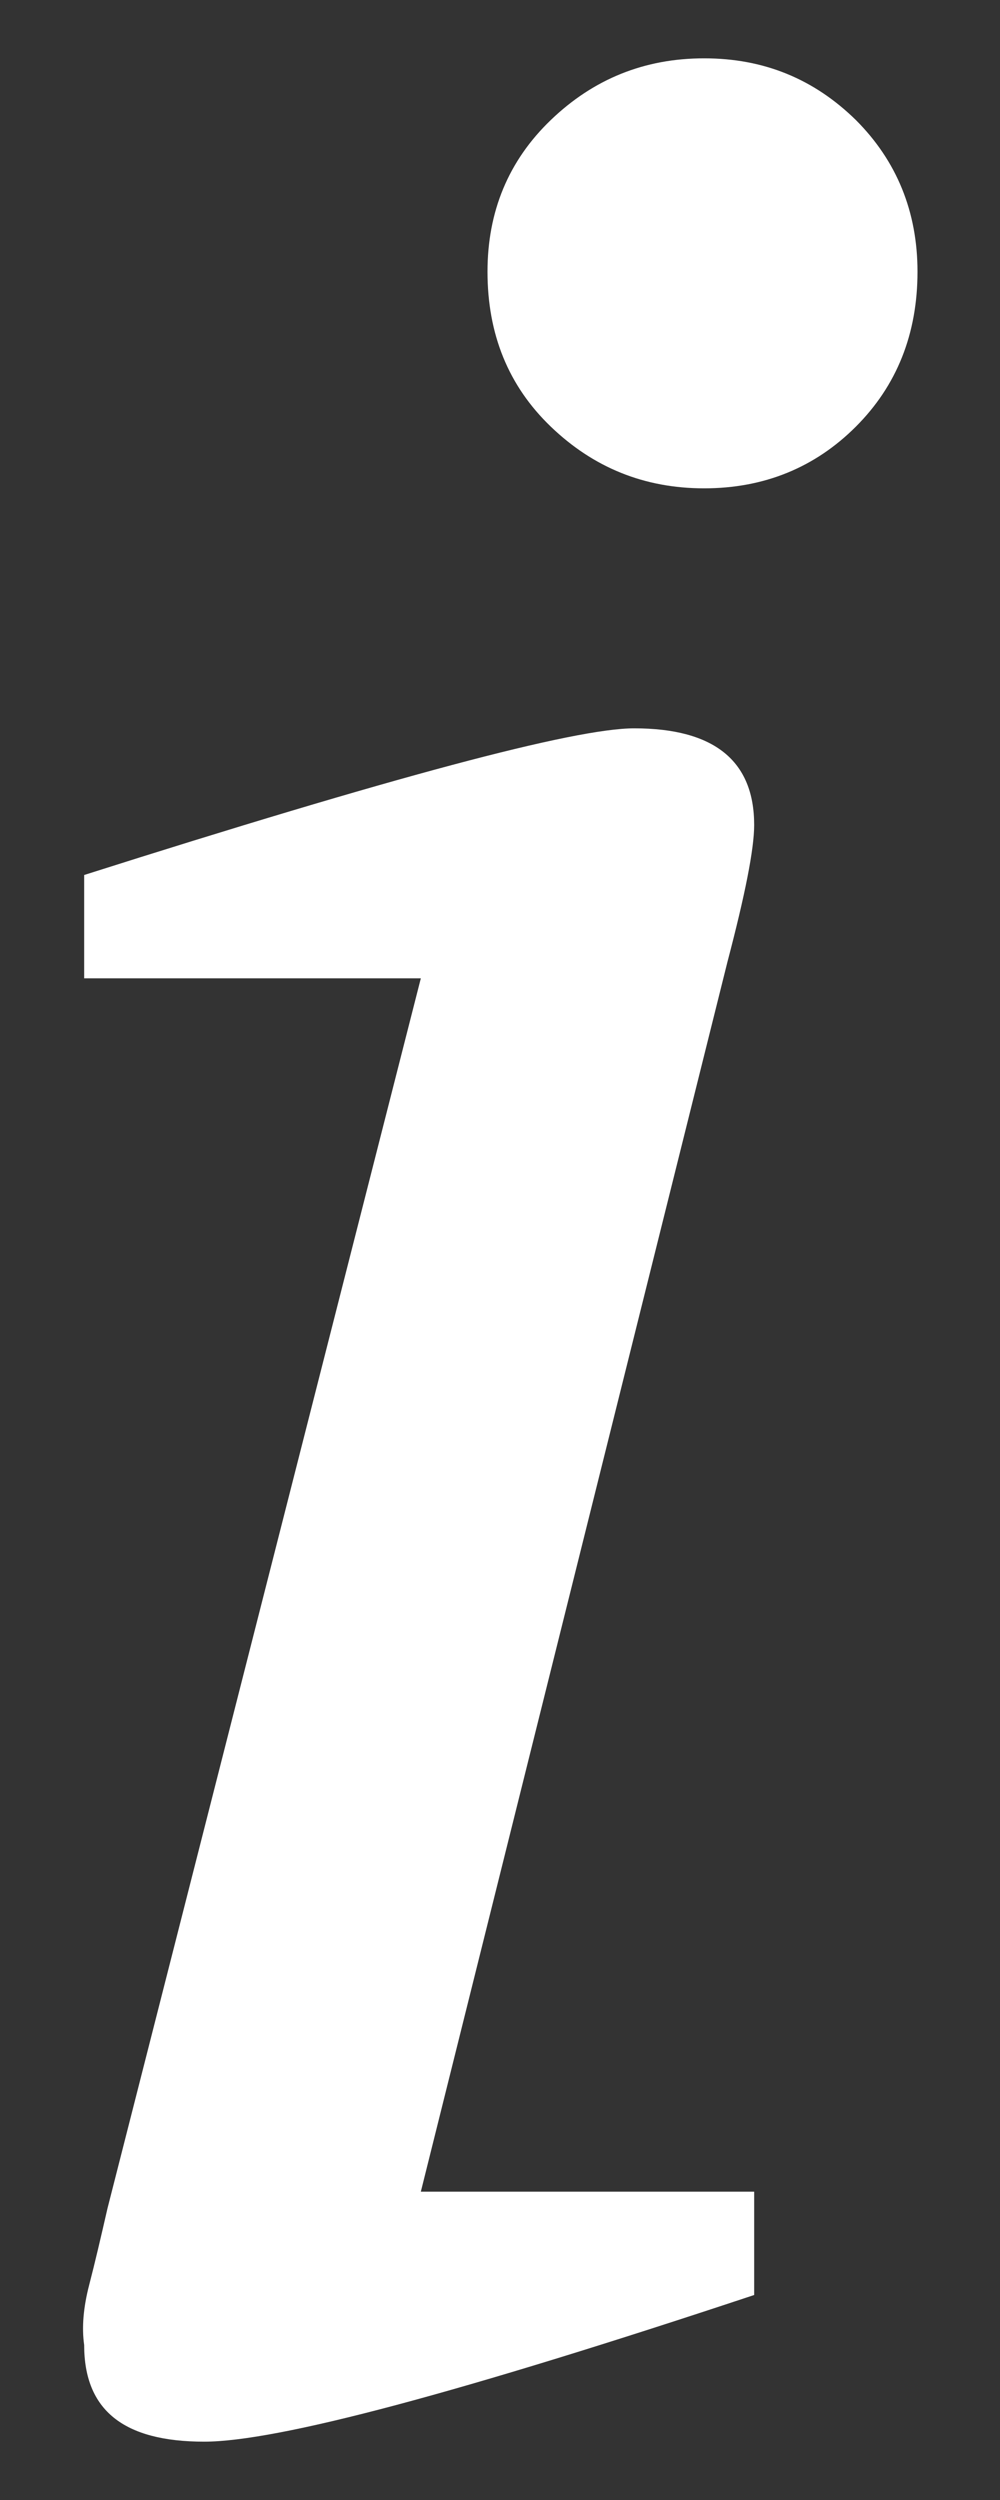 <svg width="12" height="30" viewBox="0 0 12 30" fill="none" xmlns="http://www.w3.org/2000/svg">
<rect x="0" y="0" width="12" height="30" fill="#333333" stroke="none"/>
<path d="M1.01 28.14C0.98 27.93 1 27.69 1.07 27.42C1.14 27.15 1.21 26.85 1.29 26.5L5.05 11.74H1.01V10.5C4.69 9.33 6.89 8.74 7.61 8.74C8.57 8.74 9.05 9.13 9.05 9.9C9.05 10.19 8.94 10.74 8.73 11.54L5.05 26.3H9.05V27.54C5.53 28.71 3.33 29.3 2.45 29.3C1.48 29.3 1.01 28.92 1.01 28.14ZM5.85 3.26C5.85 2.54 6.1 1.93 6.61 1.44C7.12 0.95 7.73 0.7 8.45 0.7C9.17 0.7 9.77 0.95 10.27 1.44C10.76 1.93 11.01 2.54 11.01 3.26C11.01 4.01 10.76 4.63 10.27 5.12C9.78 5.61 9.17 5.86 8.45 5.86C7.73 5.86 7.12 5.61 6.61 5.12C6.1 4.63 5.85 4.01 5.85 3.26Z" fill="white"/>
</svg>
